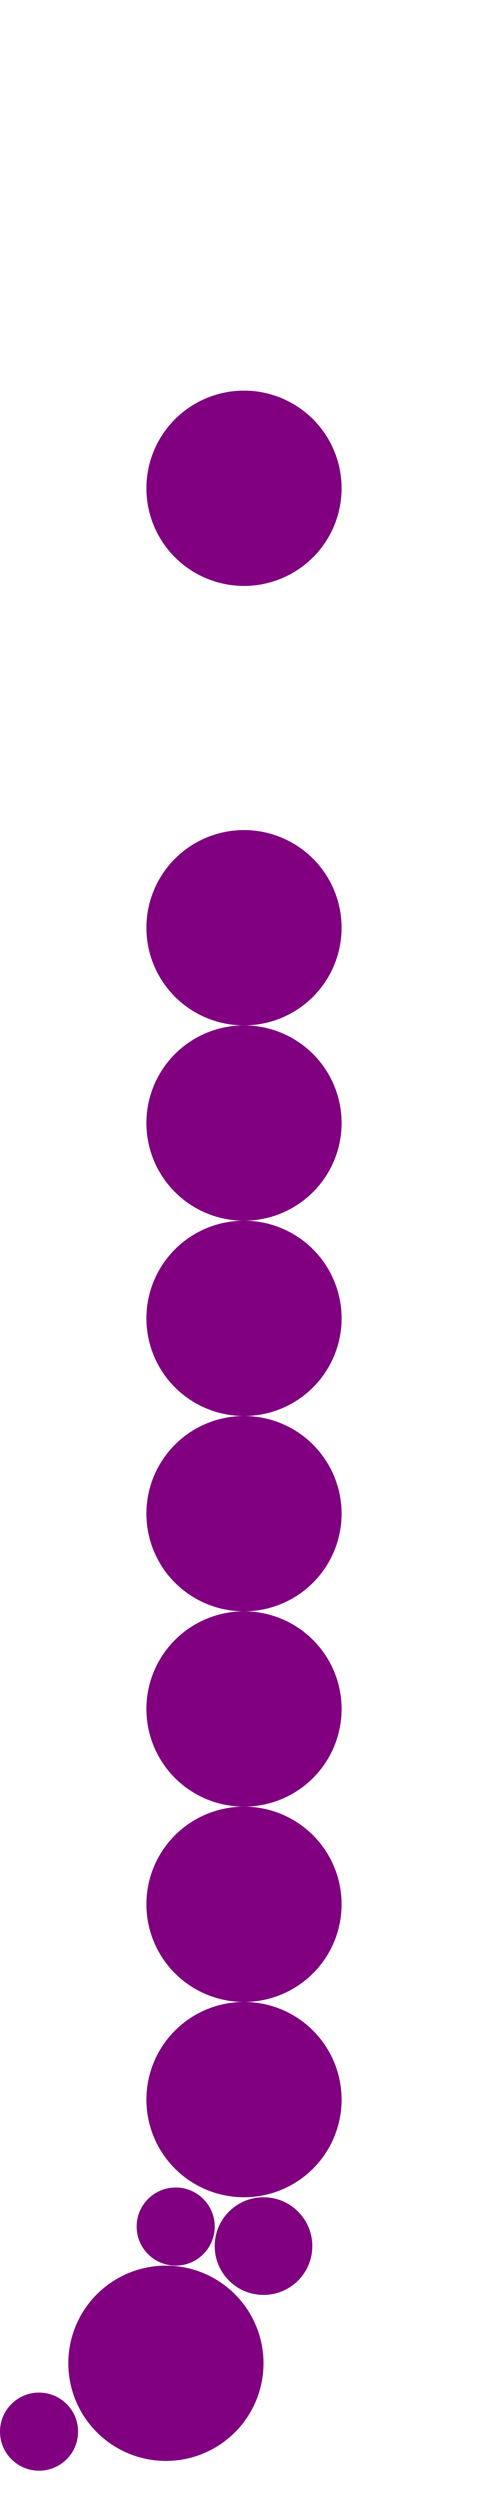 <?xml version="1.0"?>
<svg width="50" height="256">
  <circle cx="17" cy="242" r="10" fill="#800080" />
  <circle cx="25" cy="50" r="10" fill="#800080" />
  <circle cx="25" cy="95" r="10" fill="#800080" />
  <circle cx="25" cy="115" r="10" fill="#800080" />
  <circle cx="25" cy="135" r="10" fill="#800080" />
  <circle cx="25" cy="155" r="10" fill="#800080" />
  <circle cx="25" cy="175" r="10" fill="#800080" />
  <circle cx="25" cy="195" r="10" fill="#800080" />
  <circle cx="25" cy="215" r="10" fill="#800080" />
  <circle cx="27" cy="230" r="5" fill="#800080" />
  <circle cx="4" cy="249" r="4" fill="#800080" />
  <circle cx="18" cy="228" r="4" fill="#800080" />
</svg>
